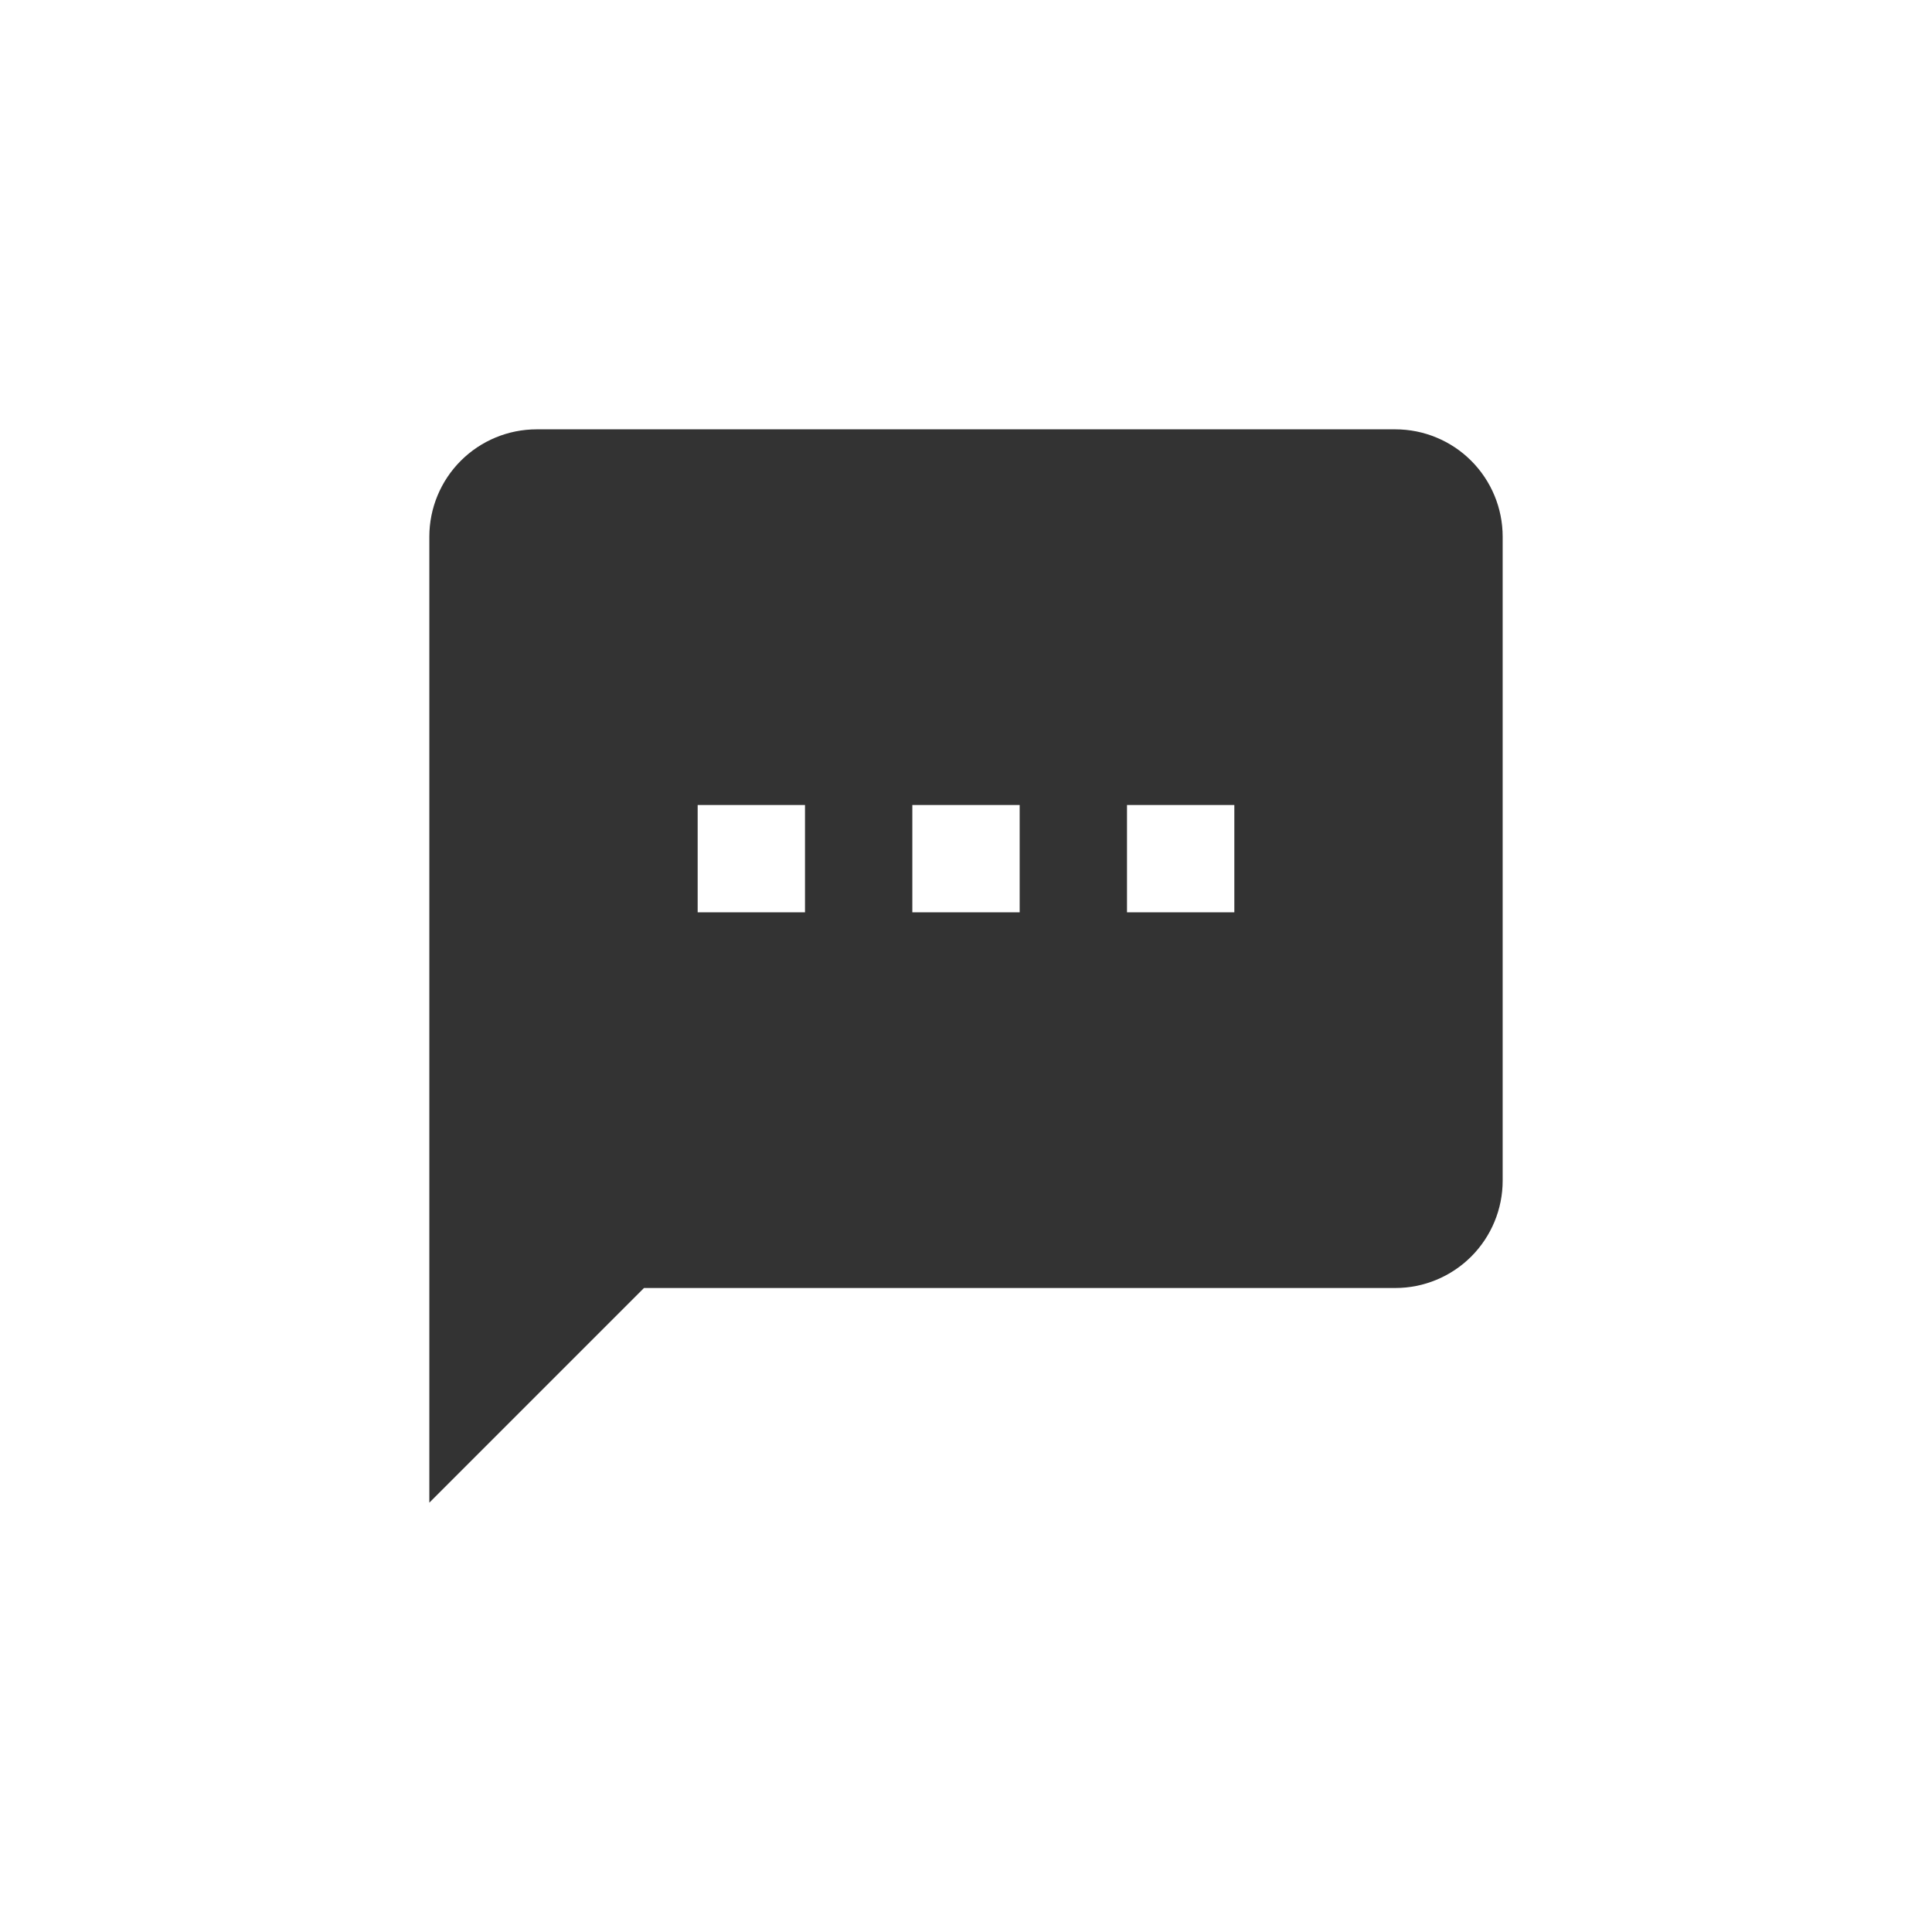 <svg width="36" height="36" viewBox="0 0 36 36" fill="none" xmlns="http://www.w3.org/2000/svg">
<path d="M23 17H21V15H23M19 17H17V15H19M15 17H13V15H15M26 8H10C9.47 8 8.961 8.211 8.586 8.586C8.211 8.961 8 9.47 8 10V28L12 24H26C26.53 24 27.039 23.789 27.414 23.414C27.789 23.039 28 22.53 28 22V10C28 9.47 27.789 8.961 27.414 8.586C27.039 8.211 26.53 8 26 8Z" fill="#333333"/>
</svg>
